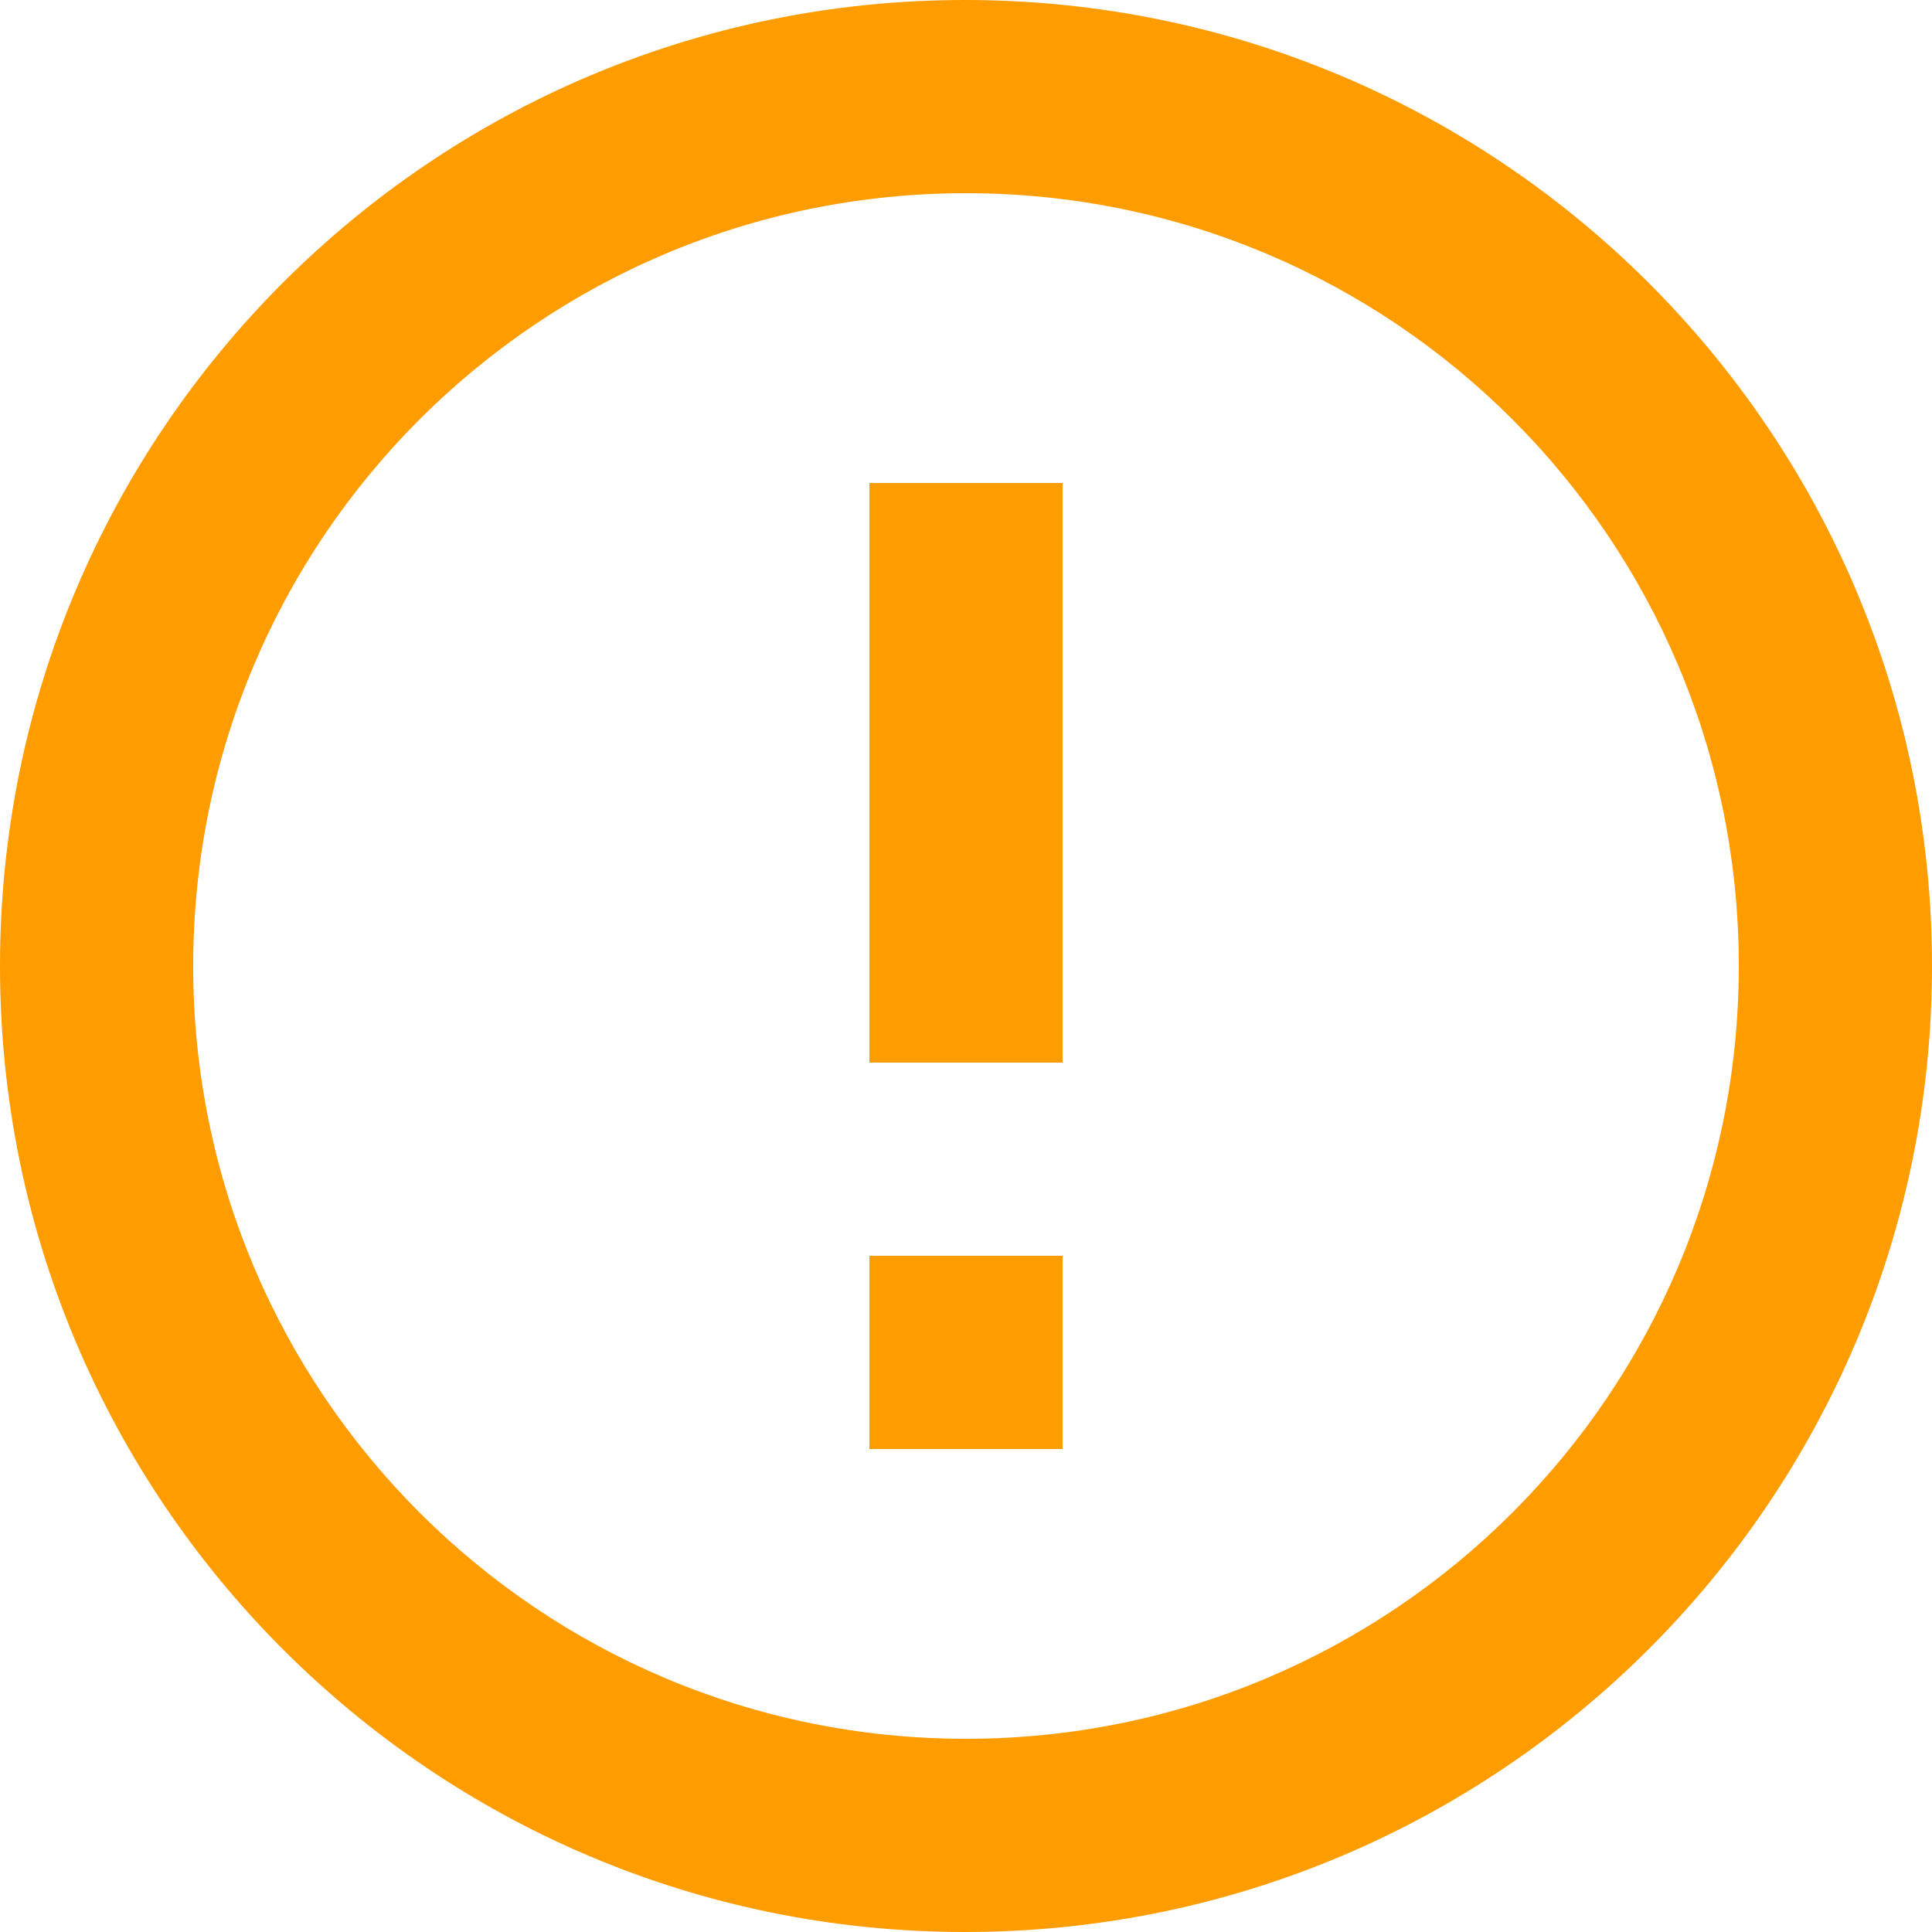 <svg width="24" height="24" viewBox="0 0 24 24" fill="none" xmlns="http://www.w3.org/2000/svg">
<path d="M10.8 15.6H13.2V18H10.8V15.6ZM10.8 6H13.2V13.2H10.8V6ZM11.988 0C5.364 0 0 5.376 0 12C0 18.624 5.364 24 11.988 24C18.624 24 24 18.624 24 12C24 5.376 18.624 0 11.988 0ZM12 21.6C6.696 21.6 2.4 17.304 2.4 12C2.4 6.696 6.696 2.4 12 2.4C17.304 2.4 21.6 6.696 21.6 12C21.6 17.304 17.304 21.6 12 21.6Z" fill="#FF9C00"/>
</svg>
